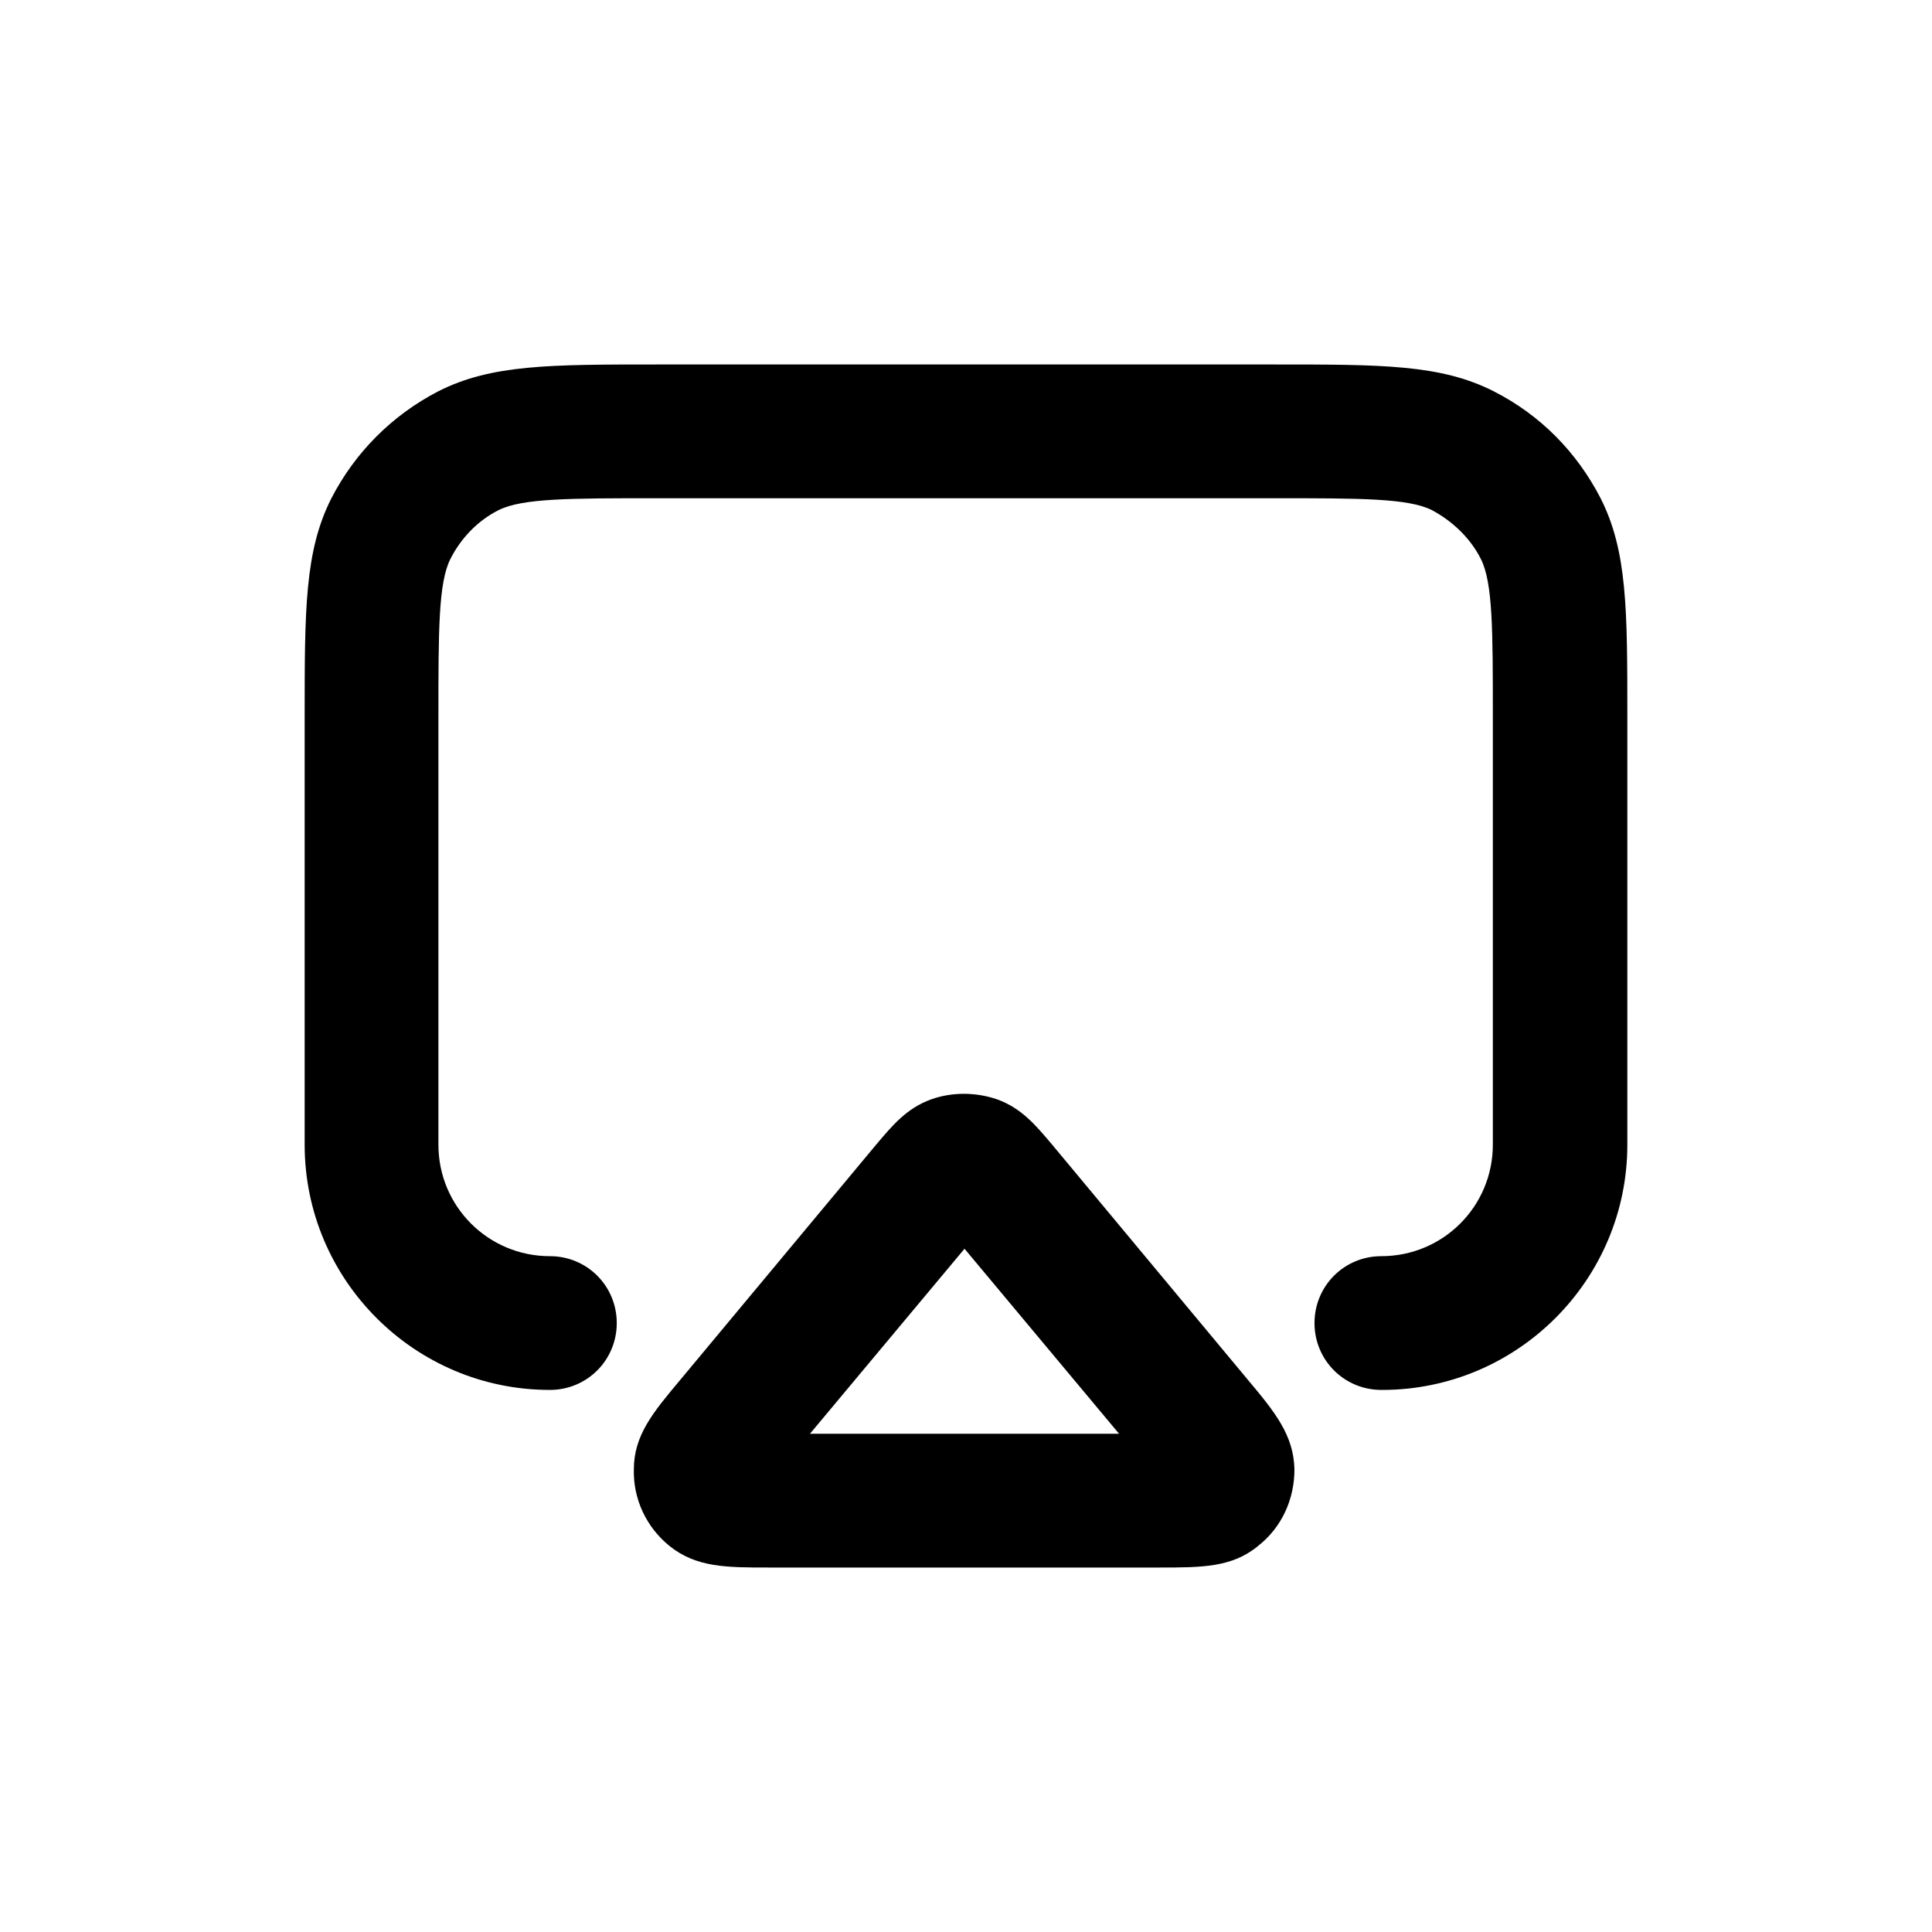 <svg xmlns="http://www.w3.org/2000/svg" width="26" height="26" fill="currentColor" class="sym sym-airplay" viewBox="0 0 26 26">
  <path d="M15.61 21.095h-5.27c-.56 0-.97 0-1.33-.29-.31-.25-.49-.63-.48-1.03 0-.46.26-.77.62-1.2l2.64-3.17c.22-.26.41-.49.74-.61.28-.1.6-.1.89 0 .33.12.52.35.74.61l2.63 3.16c.37.44.62.75.63 1.21 0 .4-.17.78-.49 1.03-.35.29-.76.29-1.33.29zm-4.71-1.8h4.16l-2.08-2.49zm7.69-.59c-.5 0-.9-.4-.9-.9s.4-.9.9-.9c.83 0 1.5-.67 1.5-1.5v-5.76c0-1.16 0-1.8-.16-2.12-.14-.28-.38-.51-.66-.66-.32-.16-.96-.16-2.12-.16H8.83c-1.16 0-1.8 0-2.12.16-.28.14-.51.38-.65.66-.16.32-.16.96-.16 2.12v5.76c0 .83.67 1.5 1.5 1.5.5 0 .9.4.9.9s-.4.9-.9.9c-1.82 0-3.3-1.48-3.3-3.3v-5.76c0-1.44 0-2.23.36-2.94.32-.62.82-1.12 1.44-1.44.71-.36 1.5-.36 2.94-.36h8.32c1.44 0 2.23 0 2.94.36.63.32 1.12.82 1.44 1.44.36.71.36 1.5.36 2.94v5.76c0 1.82-1.48 3.3-3.3 3.3z"/>
</svg>